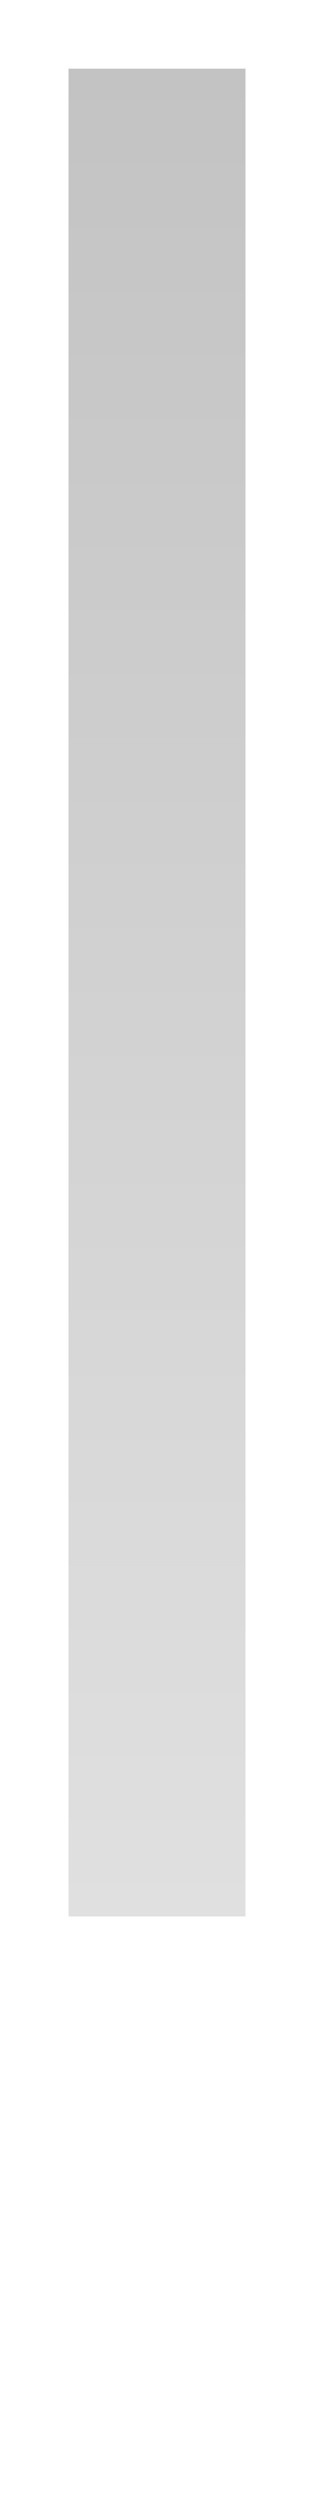 <svg width="55" height="437" viewBox="0 0 55 437" fill="none" xmlns="http://www.w3.org/2000/svg">
<g filter="url(#filter0_d_60_27)">
<rect x="43" y="326" width="31" height="323" transform="rotate(180 43 326)" fill="url(#paint0_linear_60_27)"/>
</g>
<defs>
<filter id="filter0_d_60_27" x="0" y="0" width="55" height="347" filterUnits="userSpaceOnUse" color-interpolation-filters="sRGB">
<feFlood flood-opacity="0" result="BackgroundImageFix"/>
<feColorMatrix in="SourceAlpha" type="matrix" values="0 0 0 0 0 0 0 0 0 0 0 0 0 0 0 0 0 0 127 0" result="hardAlpha"/>
<feMorphology radius="2" operator="erode" in="SourceAlpha" result="effect1_dropShadow_60_27"/>
<feOffset dy="9"/>
<feGaussianBlur stdDeviation="7"/>
<feComposite in2="hardAlpha" operator="out"/>
<feColorMatrix type="matrix" values="0 0 0 0 0 0 0 0 0 0 0 0 0 0 0 0 0 0 0.44 0"/>
<feBlend mode="normal" in2="BackgroundImageFix" result="effect1_dropShadow_60_27"/>
<feBlend mode="normal" in="SourceGraphic" in2="effect1_dropShadow_60_27" result="shape"/>
</filter>
<linearGradient id="paint0_linear_60_27" x1="58.5" y1="326" x2="58.5" y2="649" gradientUnits="userSpaceOnUse">
<stop stop-color="#E0E0E0"/>
<stop offset="1" stop-color="#C3C3C3"/>
</linearGradient>
</defs>
</svg>
